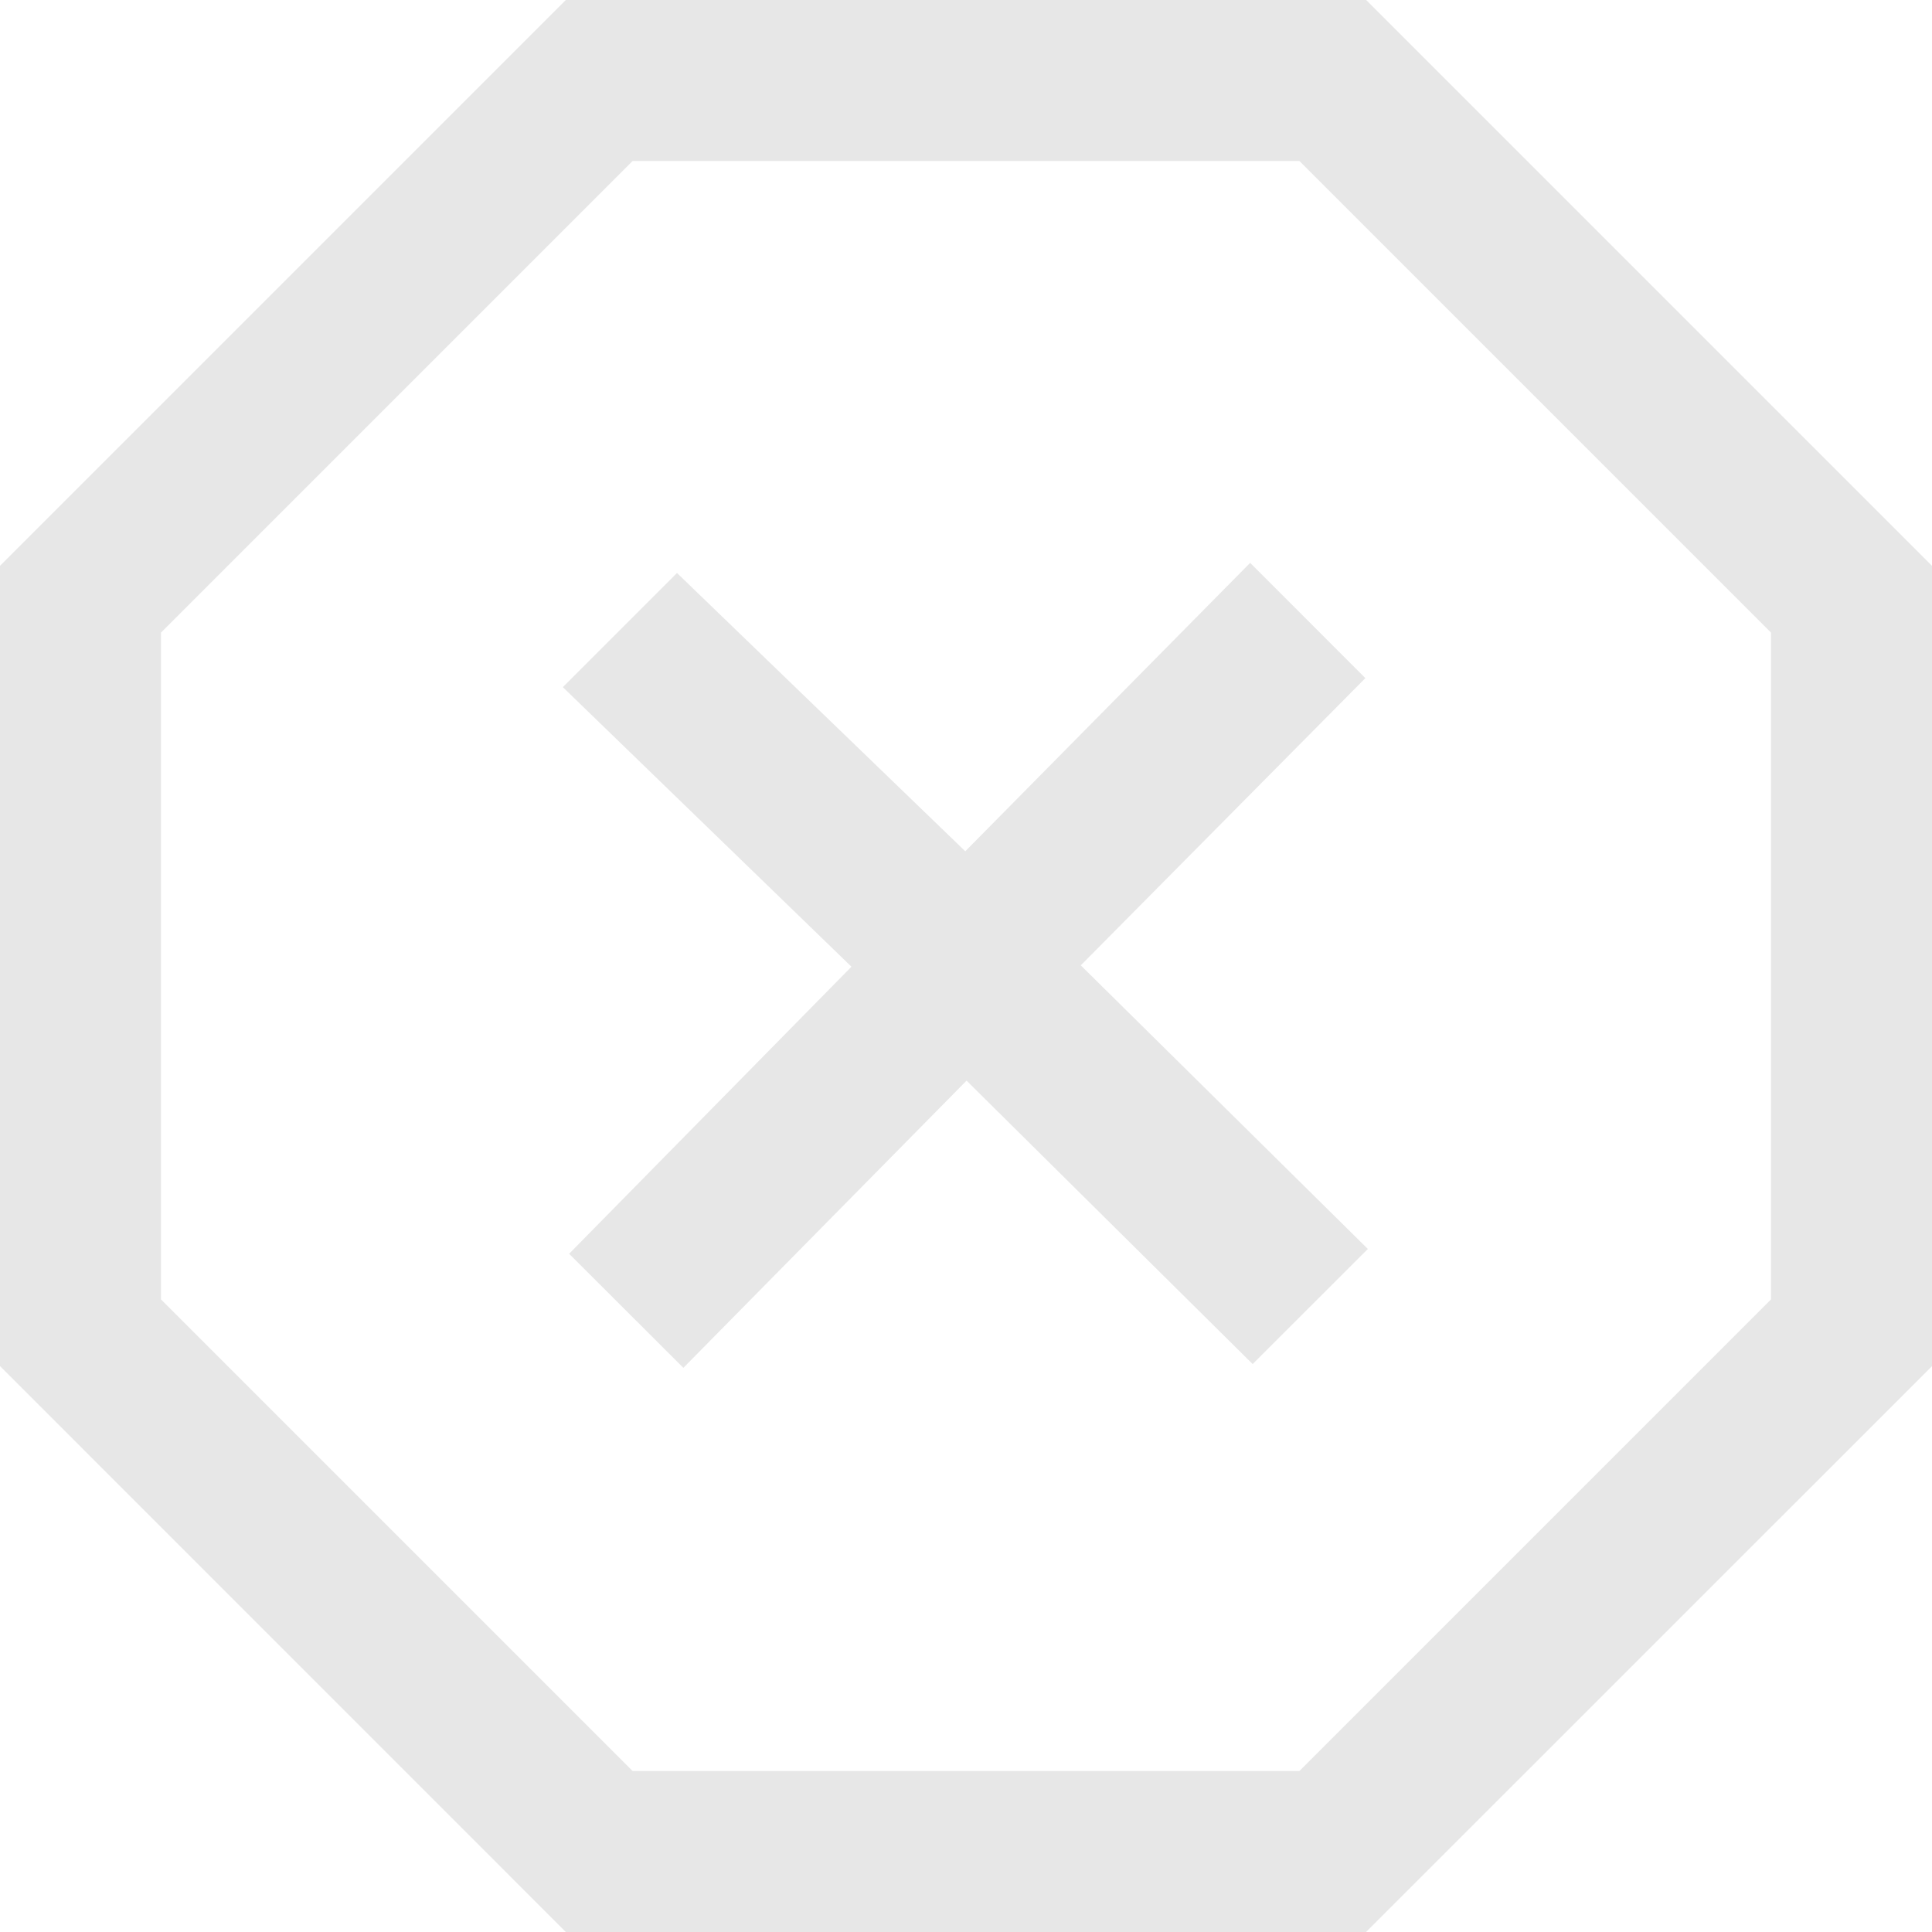 <?xml version="1.0" encoding="UTF-8" standalone="no"?>
<svg
   xmlns:dc="http://purl.org/dc/elements/1.1/"
   xmlns:cc="http://creativecommons.org/ns#"
   xmlns:rdf="http://www.w3.org/1999/02/22-rdf-syntax-ns#"
   xmlns:svg="http://www.w3.org/2000/svg"
   xmlns="http://www.w3.org/2000/svg"
   xmlns:sodipodi="http://sodipodi.sourceforge.net/DTD/sodipodi-0.dtd"
   xmlns:inkscape="http://www.inkscape.org/namespaces/inkscape"
   width="24"
   height="24"
   viewBox="0 0 24 24"
   id="svg2"
   version="1.1"
   inkscape:version="0.91 r13725"
   sodipodi:docname="fail-e7e7e7.svg">
  <defs
     id="defs8" />
  <sodipodi:namedview
     pagecolor="#ffffff"
     bordercolor="#666666"
     borderopacity="1"
     objecttolerance="10"
     gridtolerance="10"
     guidetolerance="10"
     inkscape:pageopacity="0"
     inkscape:pageshadow="2"
     inkscape:window-width="1920"
     inkscape:window-height="1035"
     id="namedview6"
     showgrid="false"
     inkscape:zoom="9.8333333"
     inkscape:cx="-2.3898307"
     inkscape:cy="12"
     inkscape:window-x="0"
     inkscape:window-y="1"
     inkscape:window-maximized="1"
     inkscape:current-layer="svg2" />
  <path
     d="M16.142 2l5.858 5.858v8.284l-5.858 5.858h-8.284l-5.858-5.858v-8.284l5.858-5.858h8.284zm.829-2h-9.942l-7.029 7.029v9.941l7.029 7.03h9.941l7.03-7.029v-9.942l-7.029-7.029zm-8.482 16.992l3.518-3.568 3.554 3.521 1.431-1.43-3.566-3.523 3.535-3.568-1.431-1.432-3.539 3.583-3.581-3.457-1.418 1.418 3.585 3.473-3.507 3.566 1.419 1.417z"
     id="path4"
     style="fill:#e7e7e7;fill-opacity:1" />
</svg>
